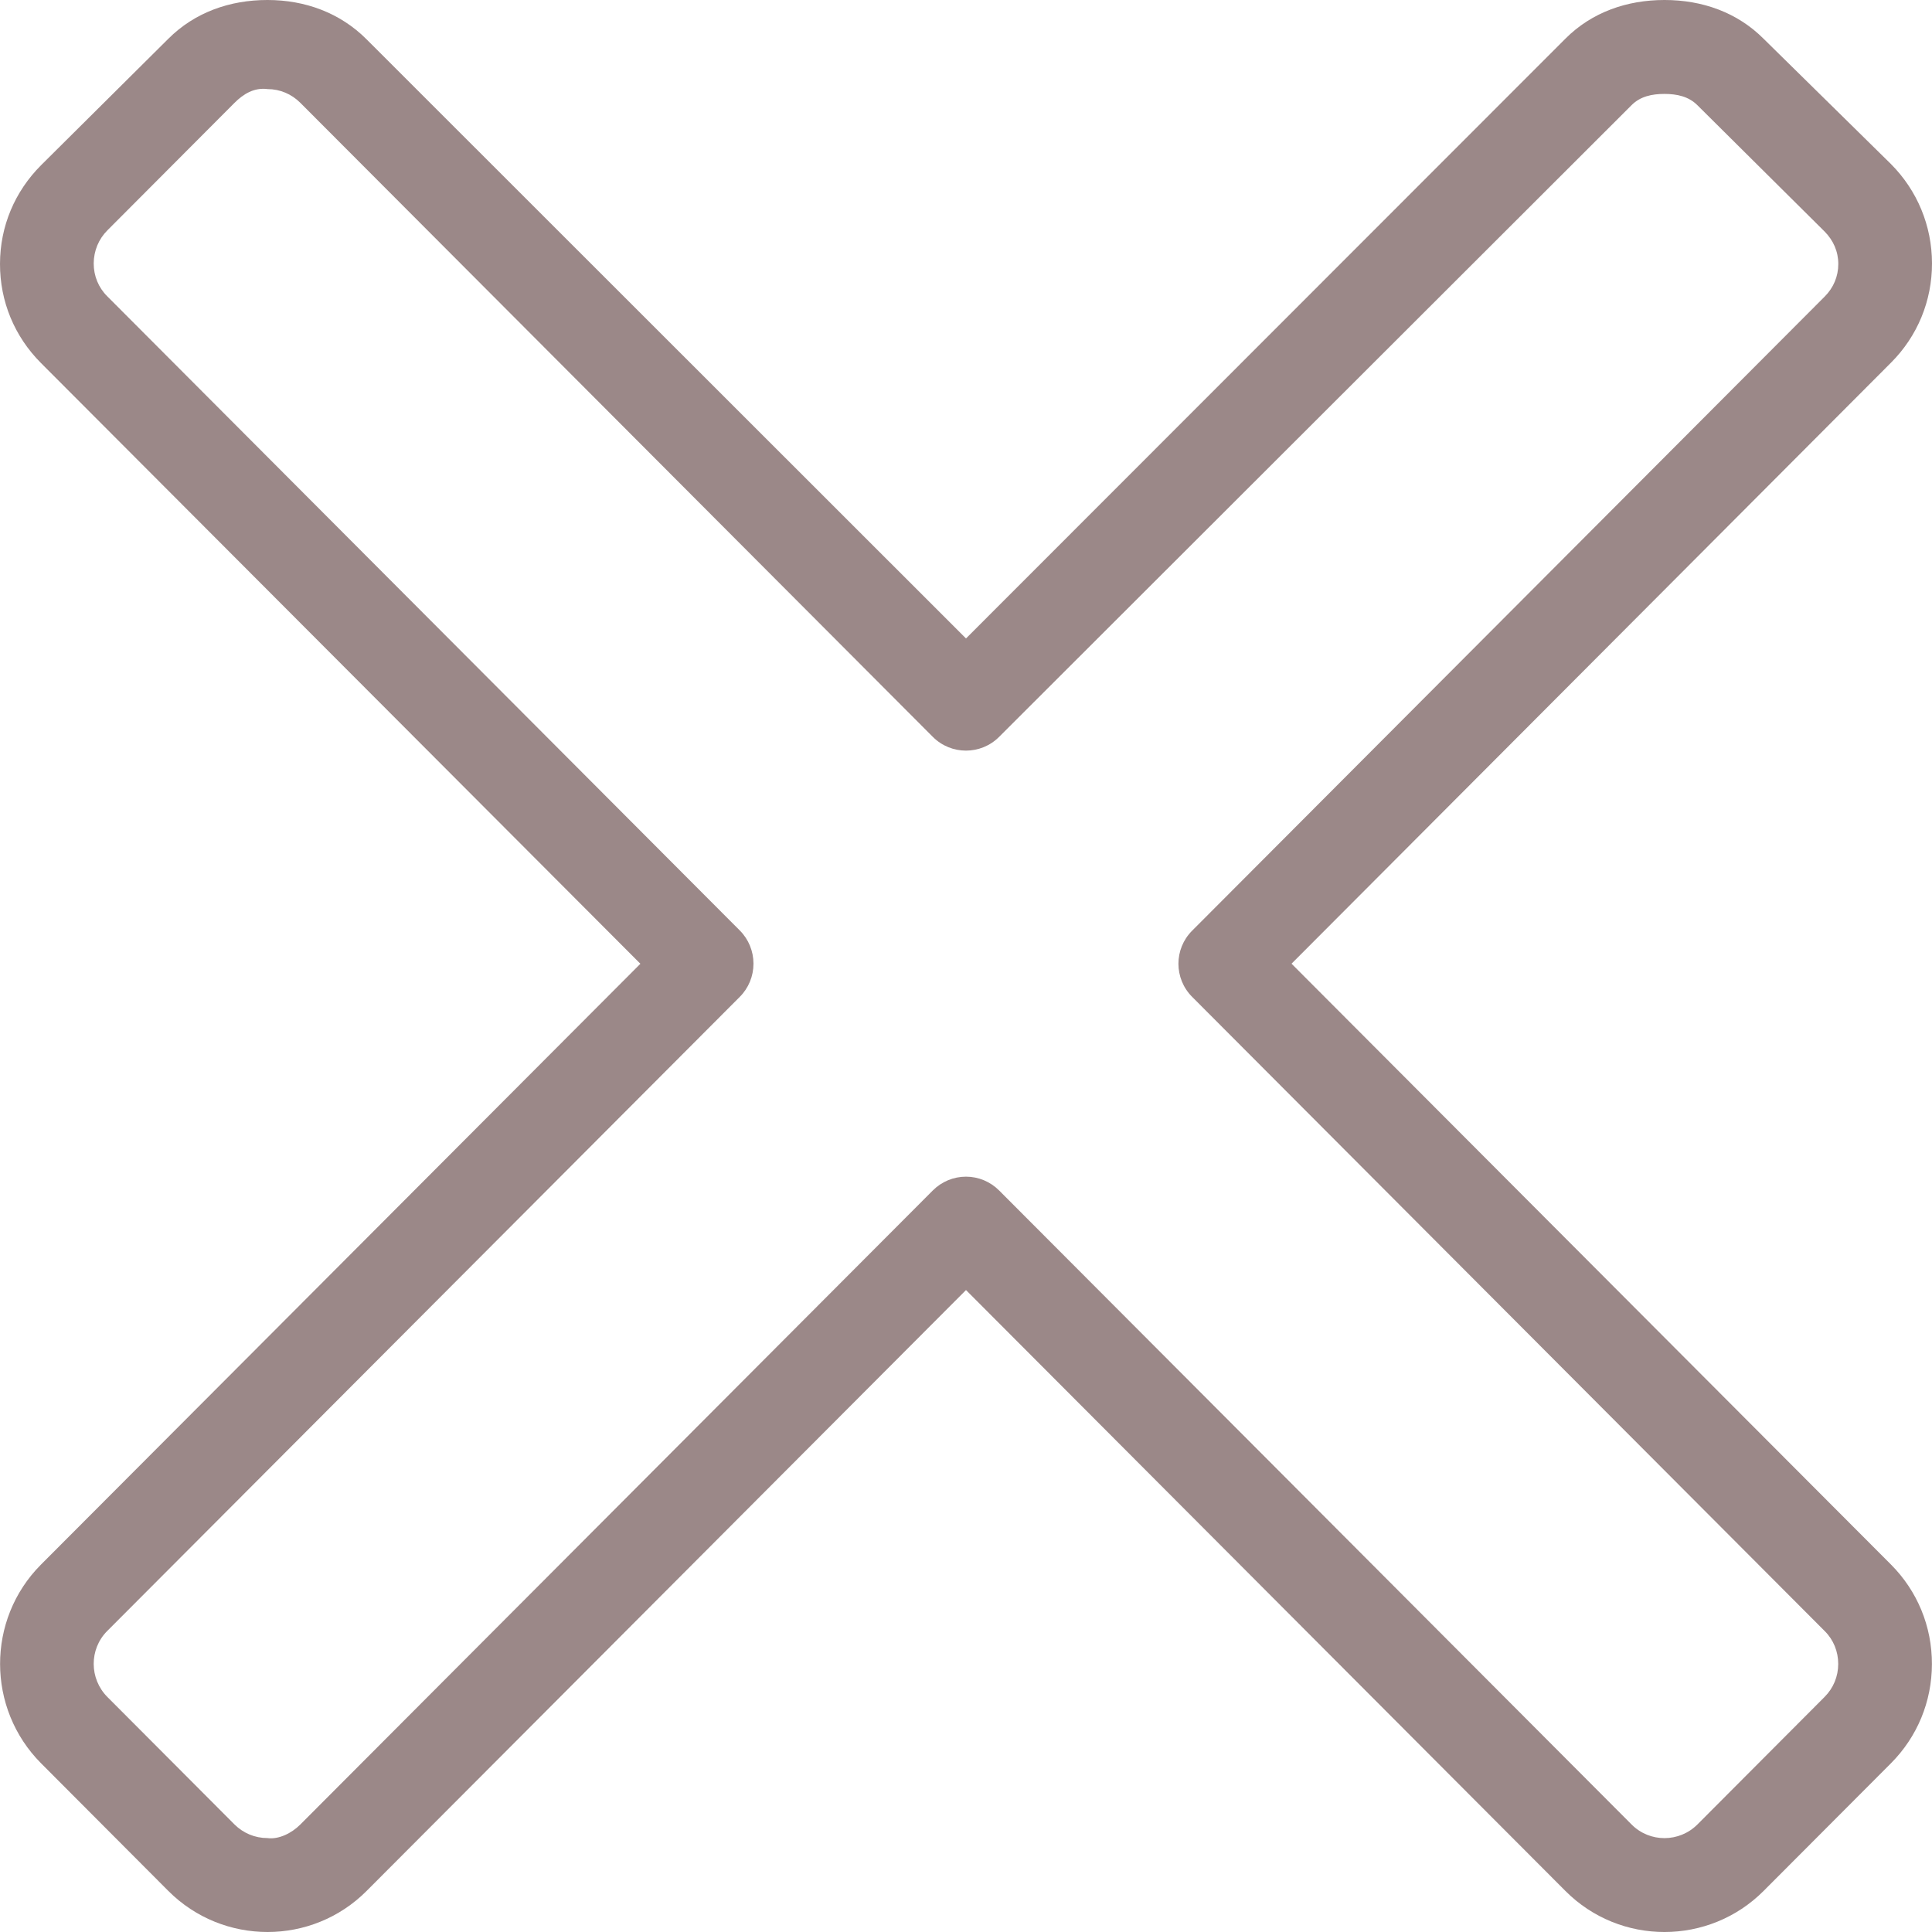 <svg width="26" height="26" viewBox="0 0 26 26" fill="none" xmlns="http://www.w3.org/2000/svg">
<path d="M17.381 12.969L25.448 4.881C25.805 4.524 26.001 4.048 26 3.543C25.999 3.038 25.802 2.563 25.446 2.206L23.735 0.523C23.38 0.166 22.906 0 22.402 0C22.401 0 22.4 0 22.399 0C21.895 0 21.422 0.164 21.066 0.521L13 8.592L4.933 0.529C4.577 0.172 4.104 0 3.601 0C3.599 0 3.599 0 3.597 0C3.094 0 2.62 0.166 2.264 0.523L0.554 2.222C0.198 2.578 0.001 3.045 1.4228e-06 3.55C-0.001 4.057 0.195 4.528 0.551 4.885L8.618 12.97L0.55 21.057C-0.183 21.794 -0.182 22.993 0.554 23.731L2.264 25.446C2.633 25.816 3.117 26 3.601 26C4.083 26 4.566 25.816 4.933 25.448L13 17.361L21.067 25.448C21.802 26.185 23 26.184 23.735 25.446L25.446 23.731C25.802 23.374 25.998 22.9 25.999 22.395C26 21.888 25.804 21.412 25.448 21.055L17.381 12.969ZM24.554 22.837L22.844 24.552C22.6 24.797 22.202 24.799 21.958 24.554L13.445 16.02C13.327 15.902 13.167 15.835 13 15.835C12.832 15.835 12.672 15.902 12.554 16.02L4.041 24.554C3.924 24.672 3.748 24.757 3.599 24.736C3.431 24.736 3.274 24.67 3.155 24.552L1.445 22.837C1.201 22.592 1.199 22.193 1.443 21.949L9.956 13.415C10.074 13.297 10.14 13.136 10.14 12.969C10.14 12.801 10.074 12.64 9.956 12.522L1.443 3.987C1.325 3.87 1.261 3.713 1.261 3.545C1.262 3.376 1.327 3.218 1.445 3.1L3.155 1.385C3.275 1.265 3.42 1.175 3.601 1.199C3.767 1.199 3.923 1.265 4.041 1.383L12.554 9.917C12.8 10.163 13.199 10.163 13.445 9.917L21.958 1.414C22.075 1.297 22.231 1.264 22.399 1.264C22.399 1.264 22.399 1.264 22.4 1.264C22.568 1.264 22.726 1.298 22.844 1.417L24.554 3.115C24.673 3.235 24.739 3.385 24.739 3.553C24.739 3.72 24.674 3.873 24.556 3.991L16.044 12.524C15.797 12.77 15.797 13.169 16.044 13.416L24.556 21.95C24.674 22.067 24.738 22.225 24.738 22.392C24.738 22.561 24.673 22.718 24.554 22.837Z" fill="#9B8888"/>
</svg>
